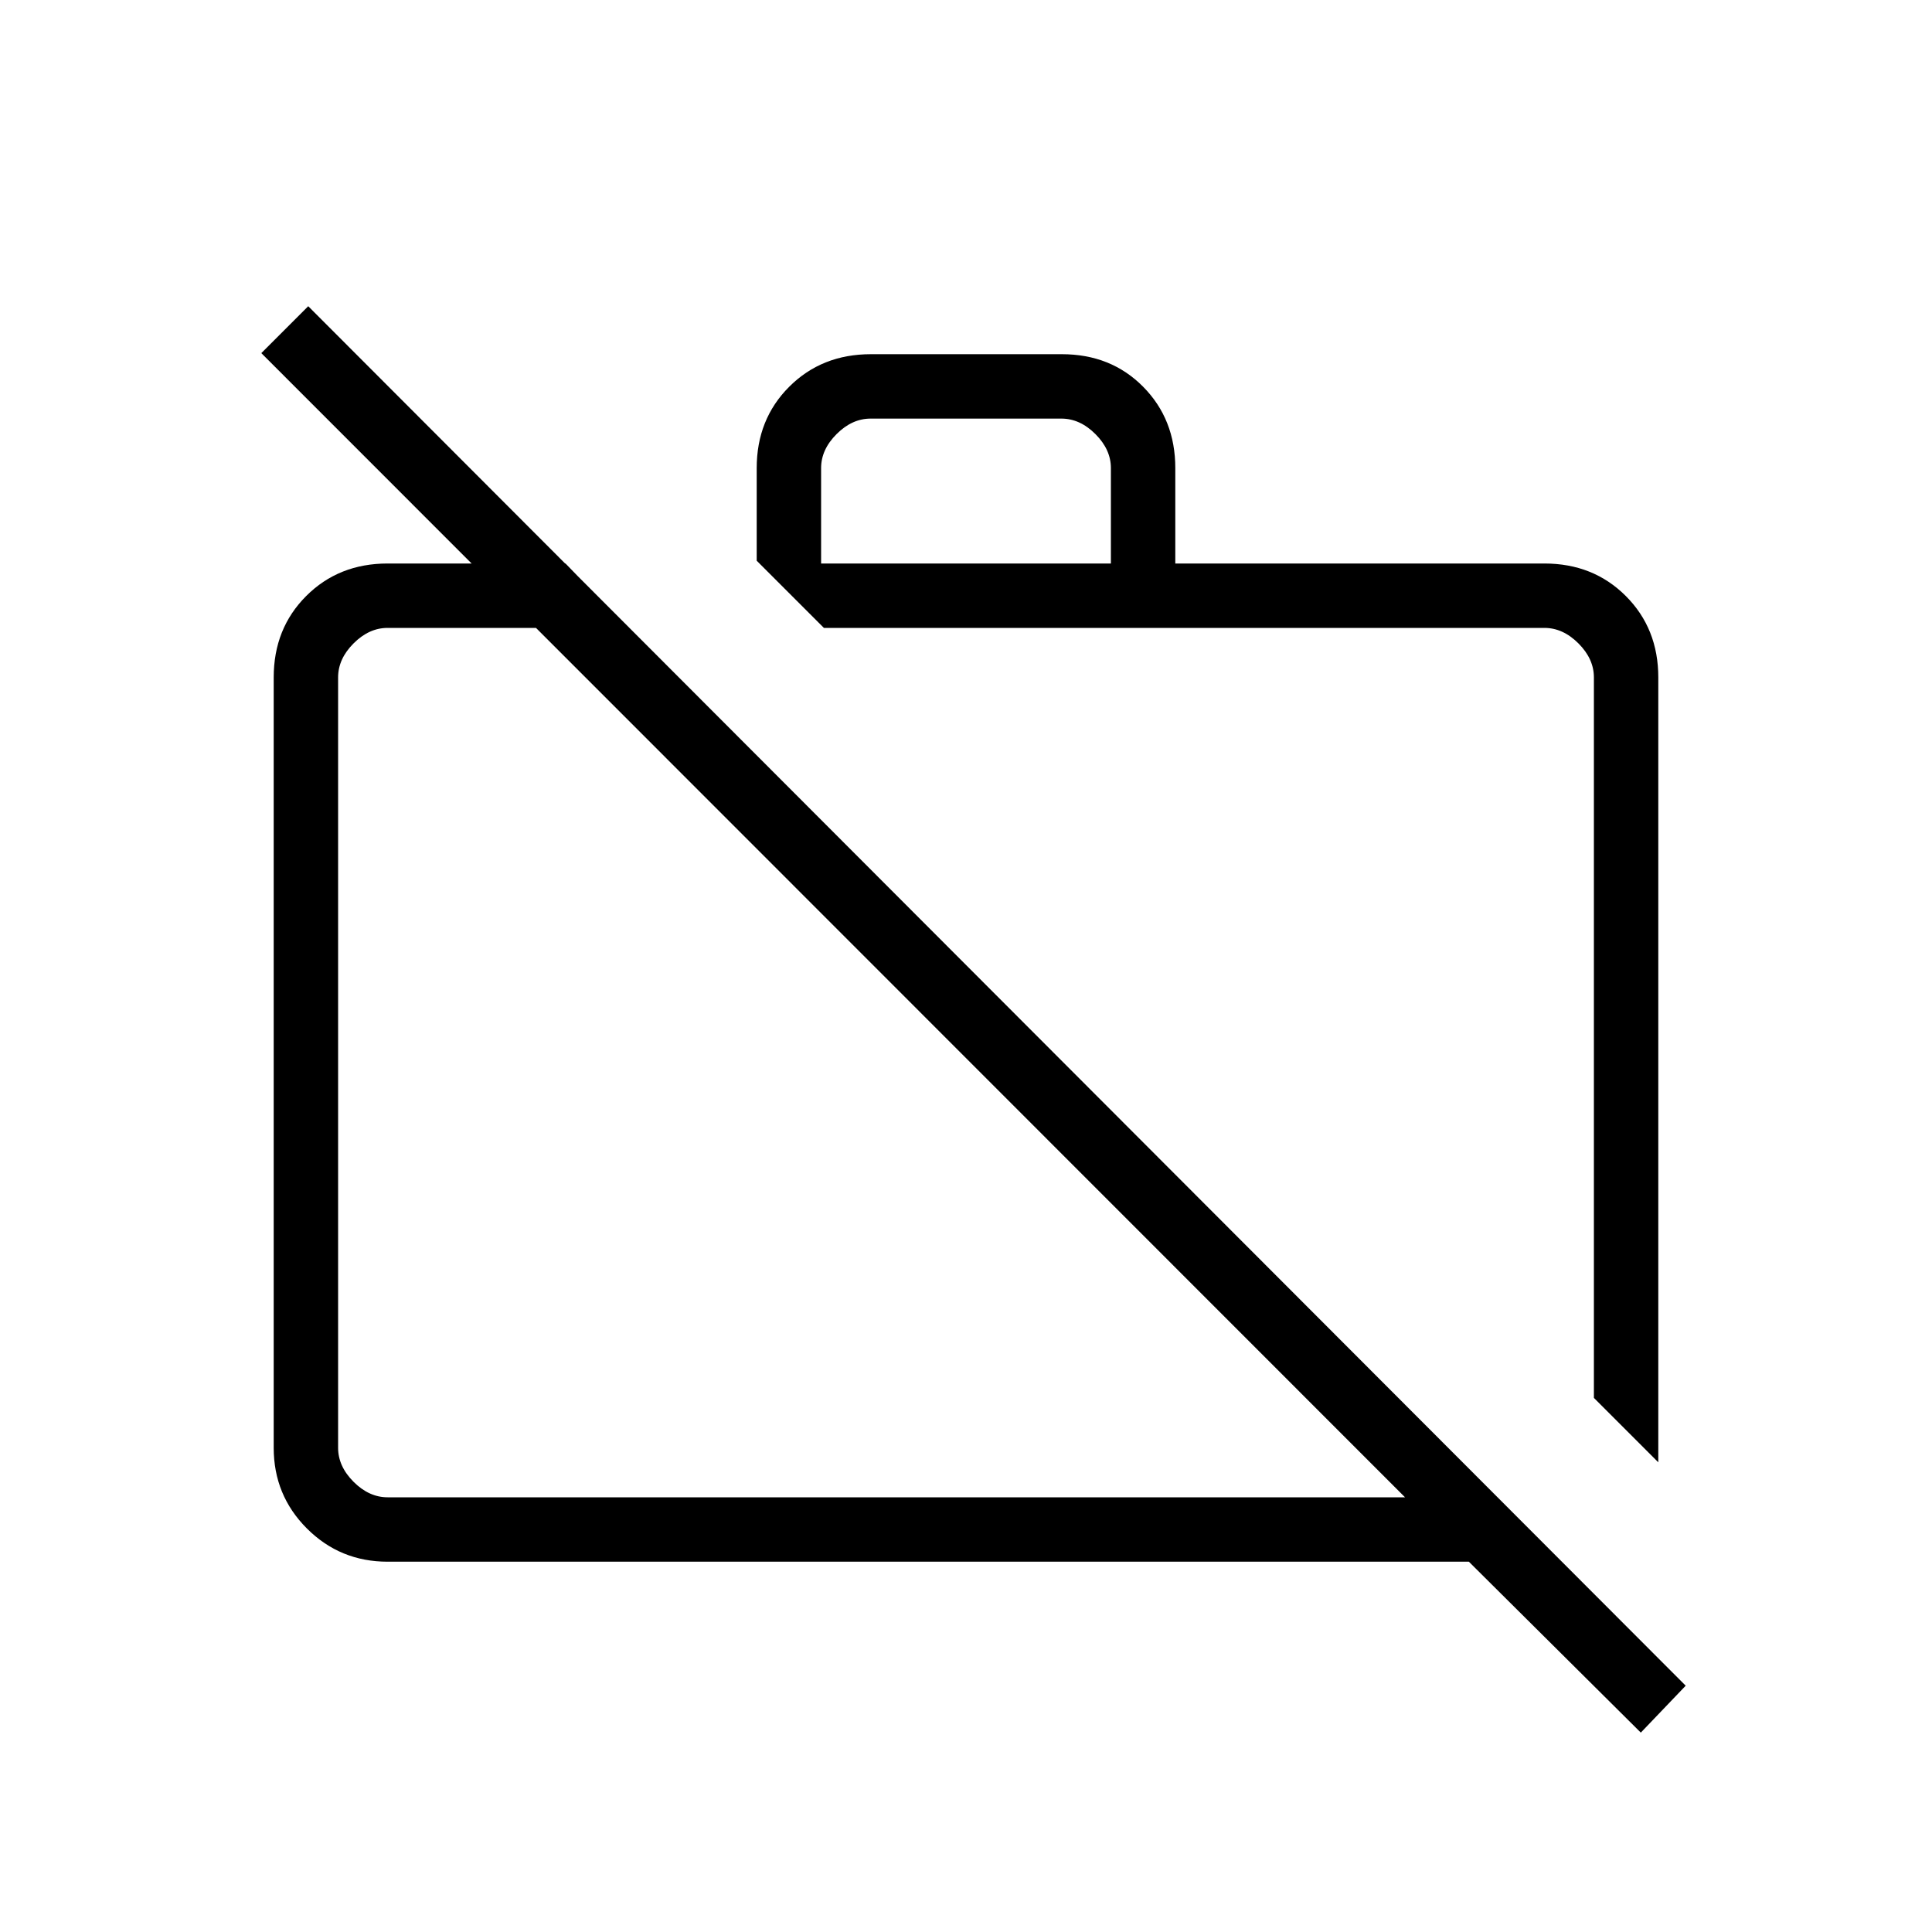 <svg xmlns="http://www.w3.org/2000/svg" height="20" viewBox="0 -960 960 960" width="20"><path d="M815.308-99.077 729.869-184H192.615Q169-184 152.5-200.5 136-217 136-240.615v-382.77q0-24.315 16.15-40.465Q168.3-680 192.615-680H281l31 32H192.615q-9.23 0-16.923 7.692Q168-632.615 168-623.385v382.77q0 9.23 7.692 16.923Q183.385-216 192.615-216h505.539L129.846-784.539l23.308-23.307 684.461 685.461-22.307 23.308ZM824-233.384l-32-32.001v-358q0-9.23-7.692-16.923Q776.615-648 767.385-648h-358L376-681.385v-46q0-24.315 16.176-40.465Q408.351-784 432.703-784h94.945Q552-784 568-767.85q16 16.15 16 40.465V-680h183.385q24.315 0 40.465 16.15Q824-647.7 824-623.385v390.001ZM408-680h144v-47.385q0-9.231-7.692-16.923Q536.615-752 527.385-752h-94.77q-9.23 0-16.923 7.692Q408-736.616 408-727.385V-680Zm192.692 223.308ZM482.384-432Z"/></svg>